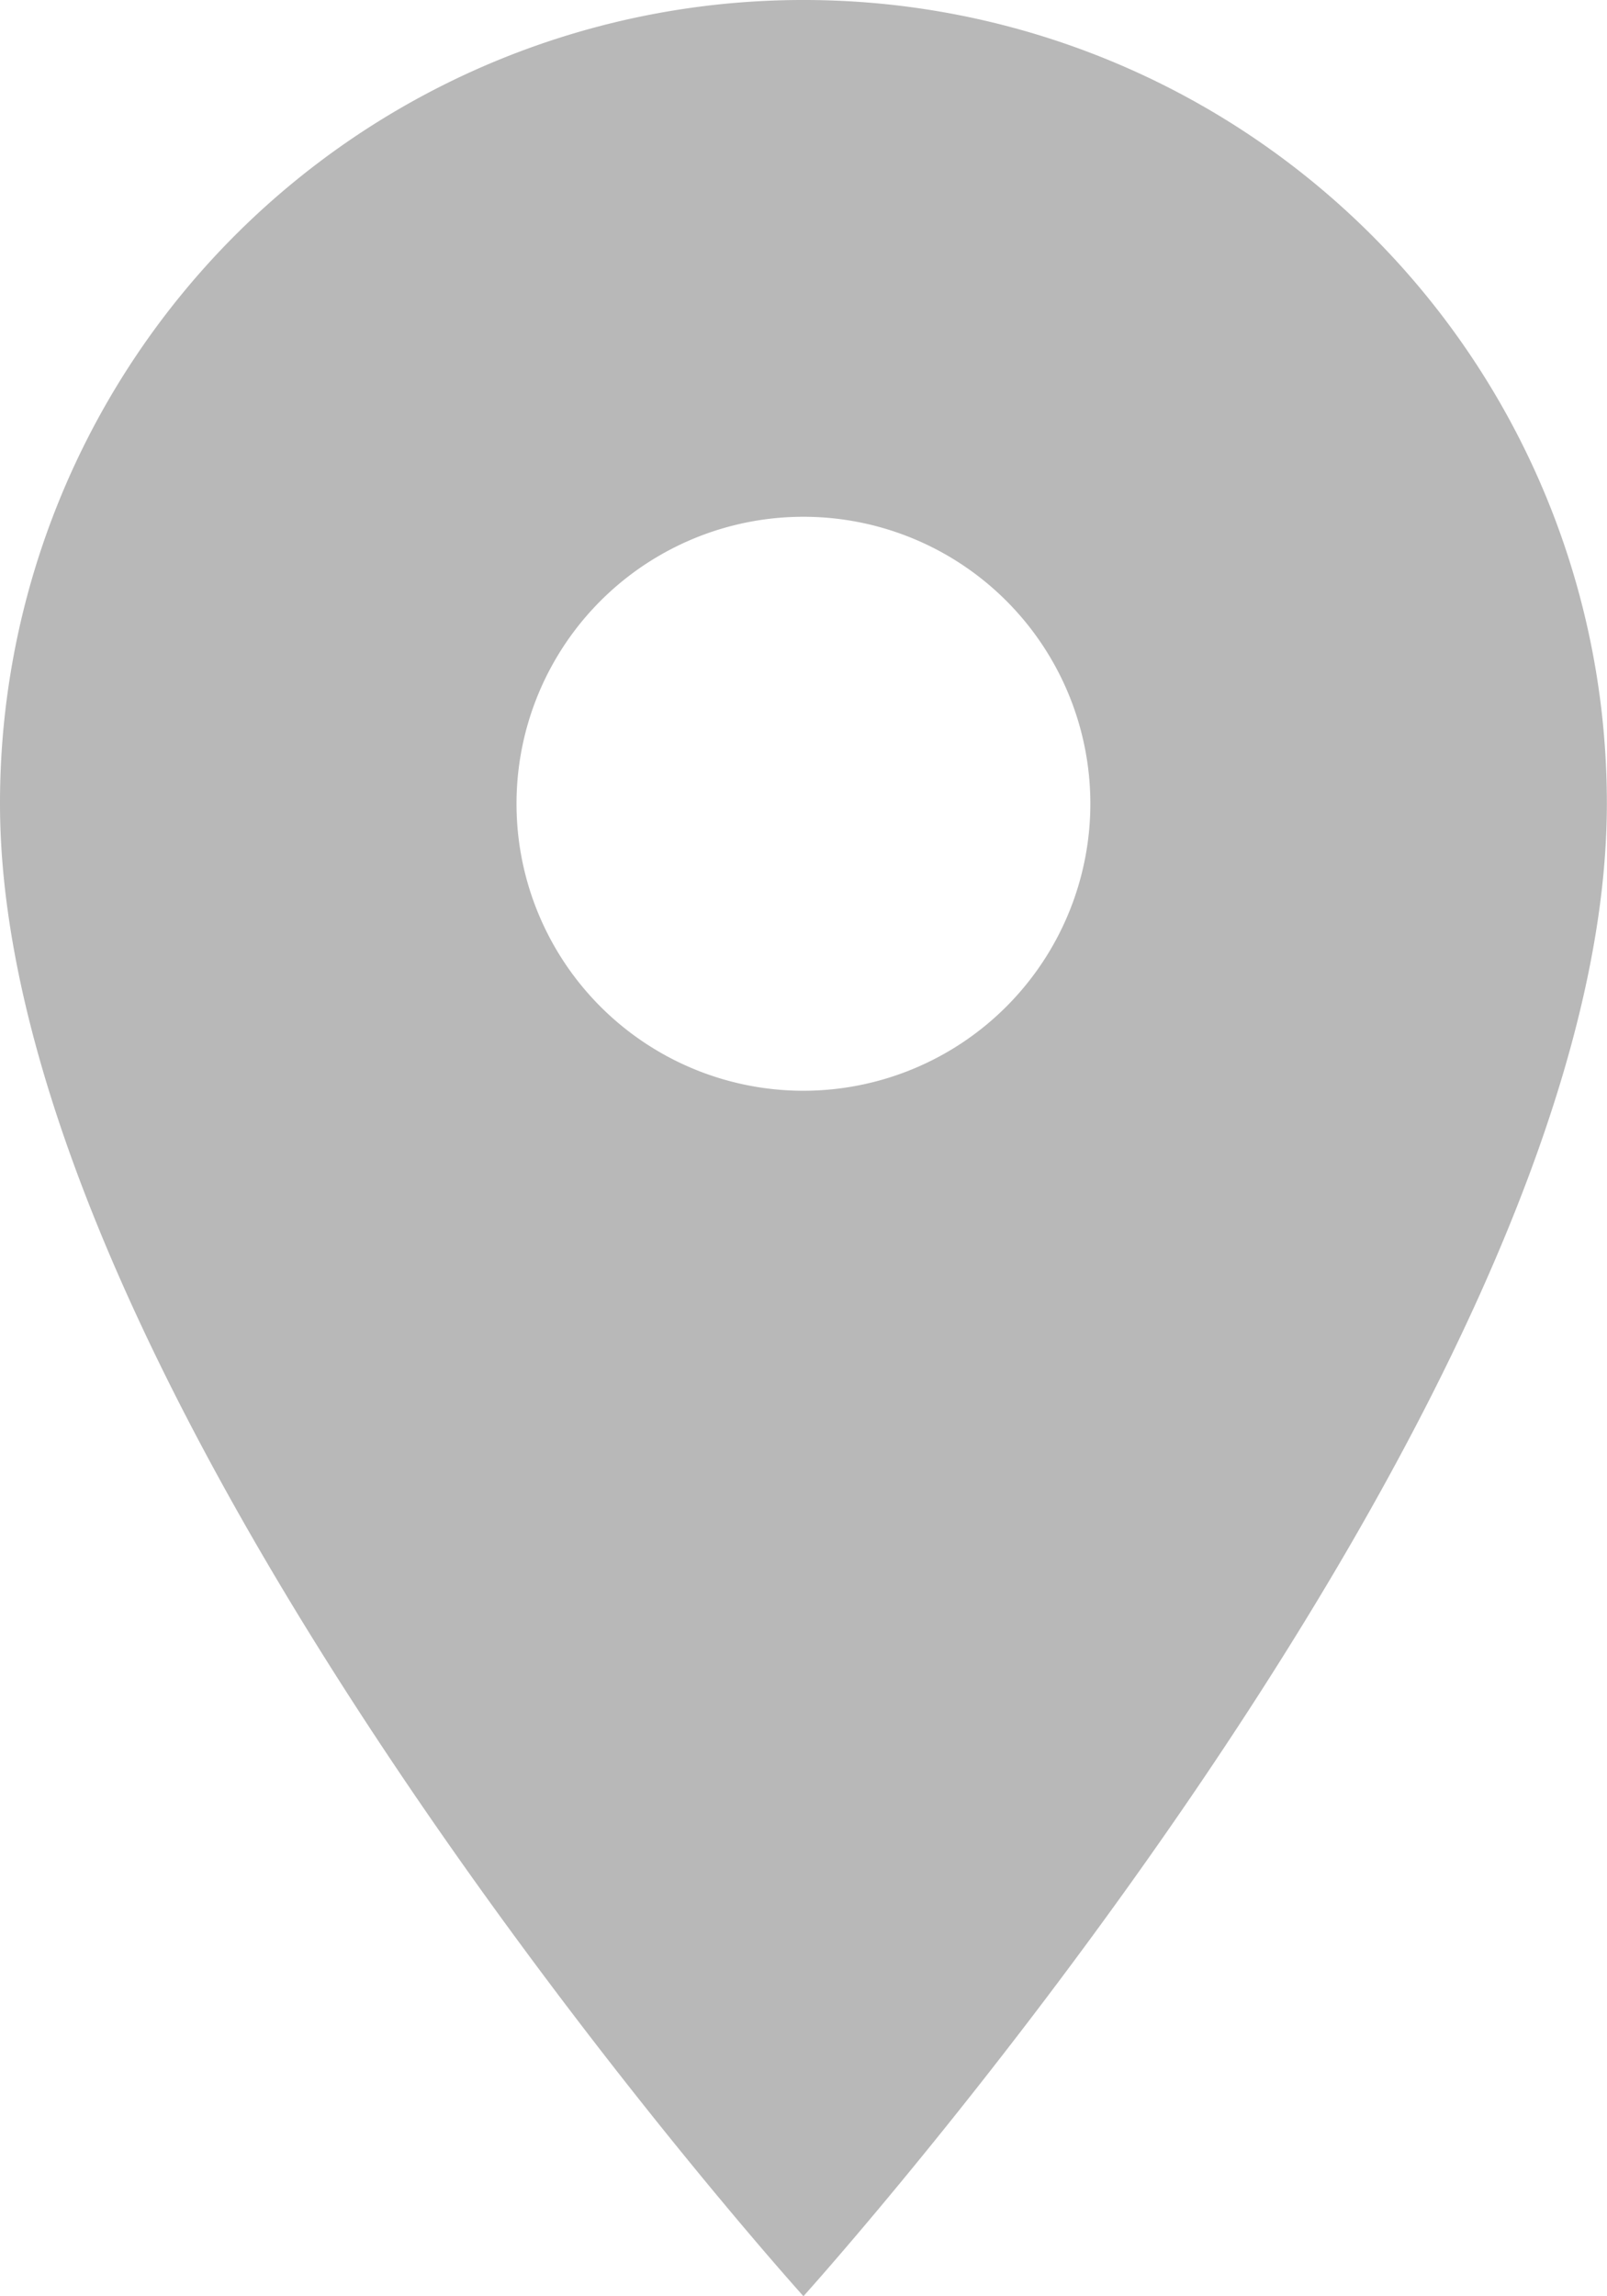 <svg xmlns="http://www.w3.org/2000/svg" width="11.717" height="16.738" viewBox="0 0 11.717 16.738">
  <path id="Icon_material-location-on" data-name="Icon material-location-on" d="M13.358,3A5.854,5.854,0,0,0,7.5,8.858c0,4.394,5.858,10.88,5.858,10.88s5.858-6.486,5.858-10.88A5.854,5.854,0,0,0,13.358,3Zm0,7.951a2.092,2.092,0,1,1,2.092-2.092A2.093,2.093,0,0,1,13.358,10.951Z" transform="translate(-7.5 -3)" fill="#b8b8b8"/>
</svg>
